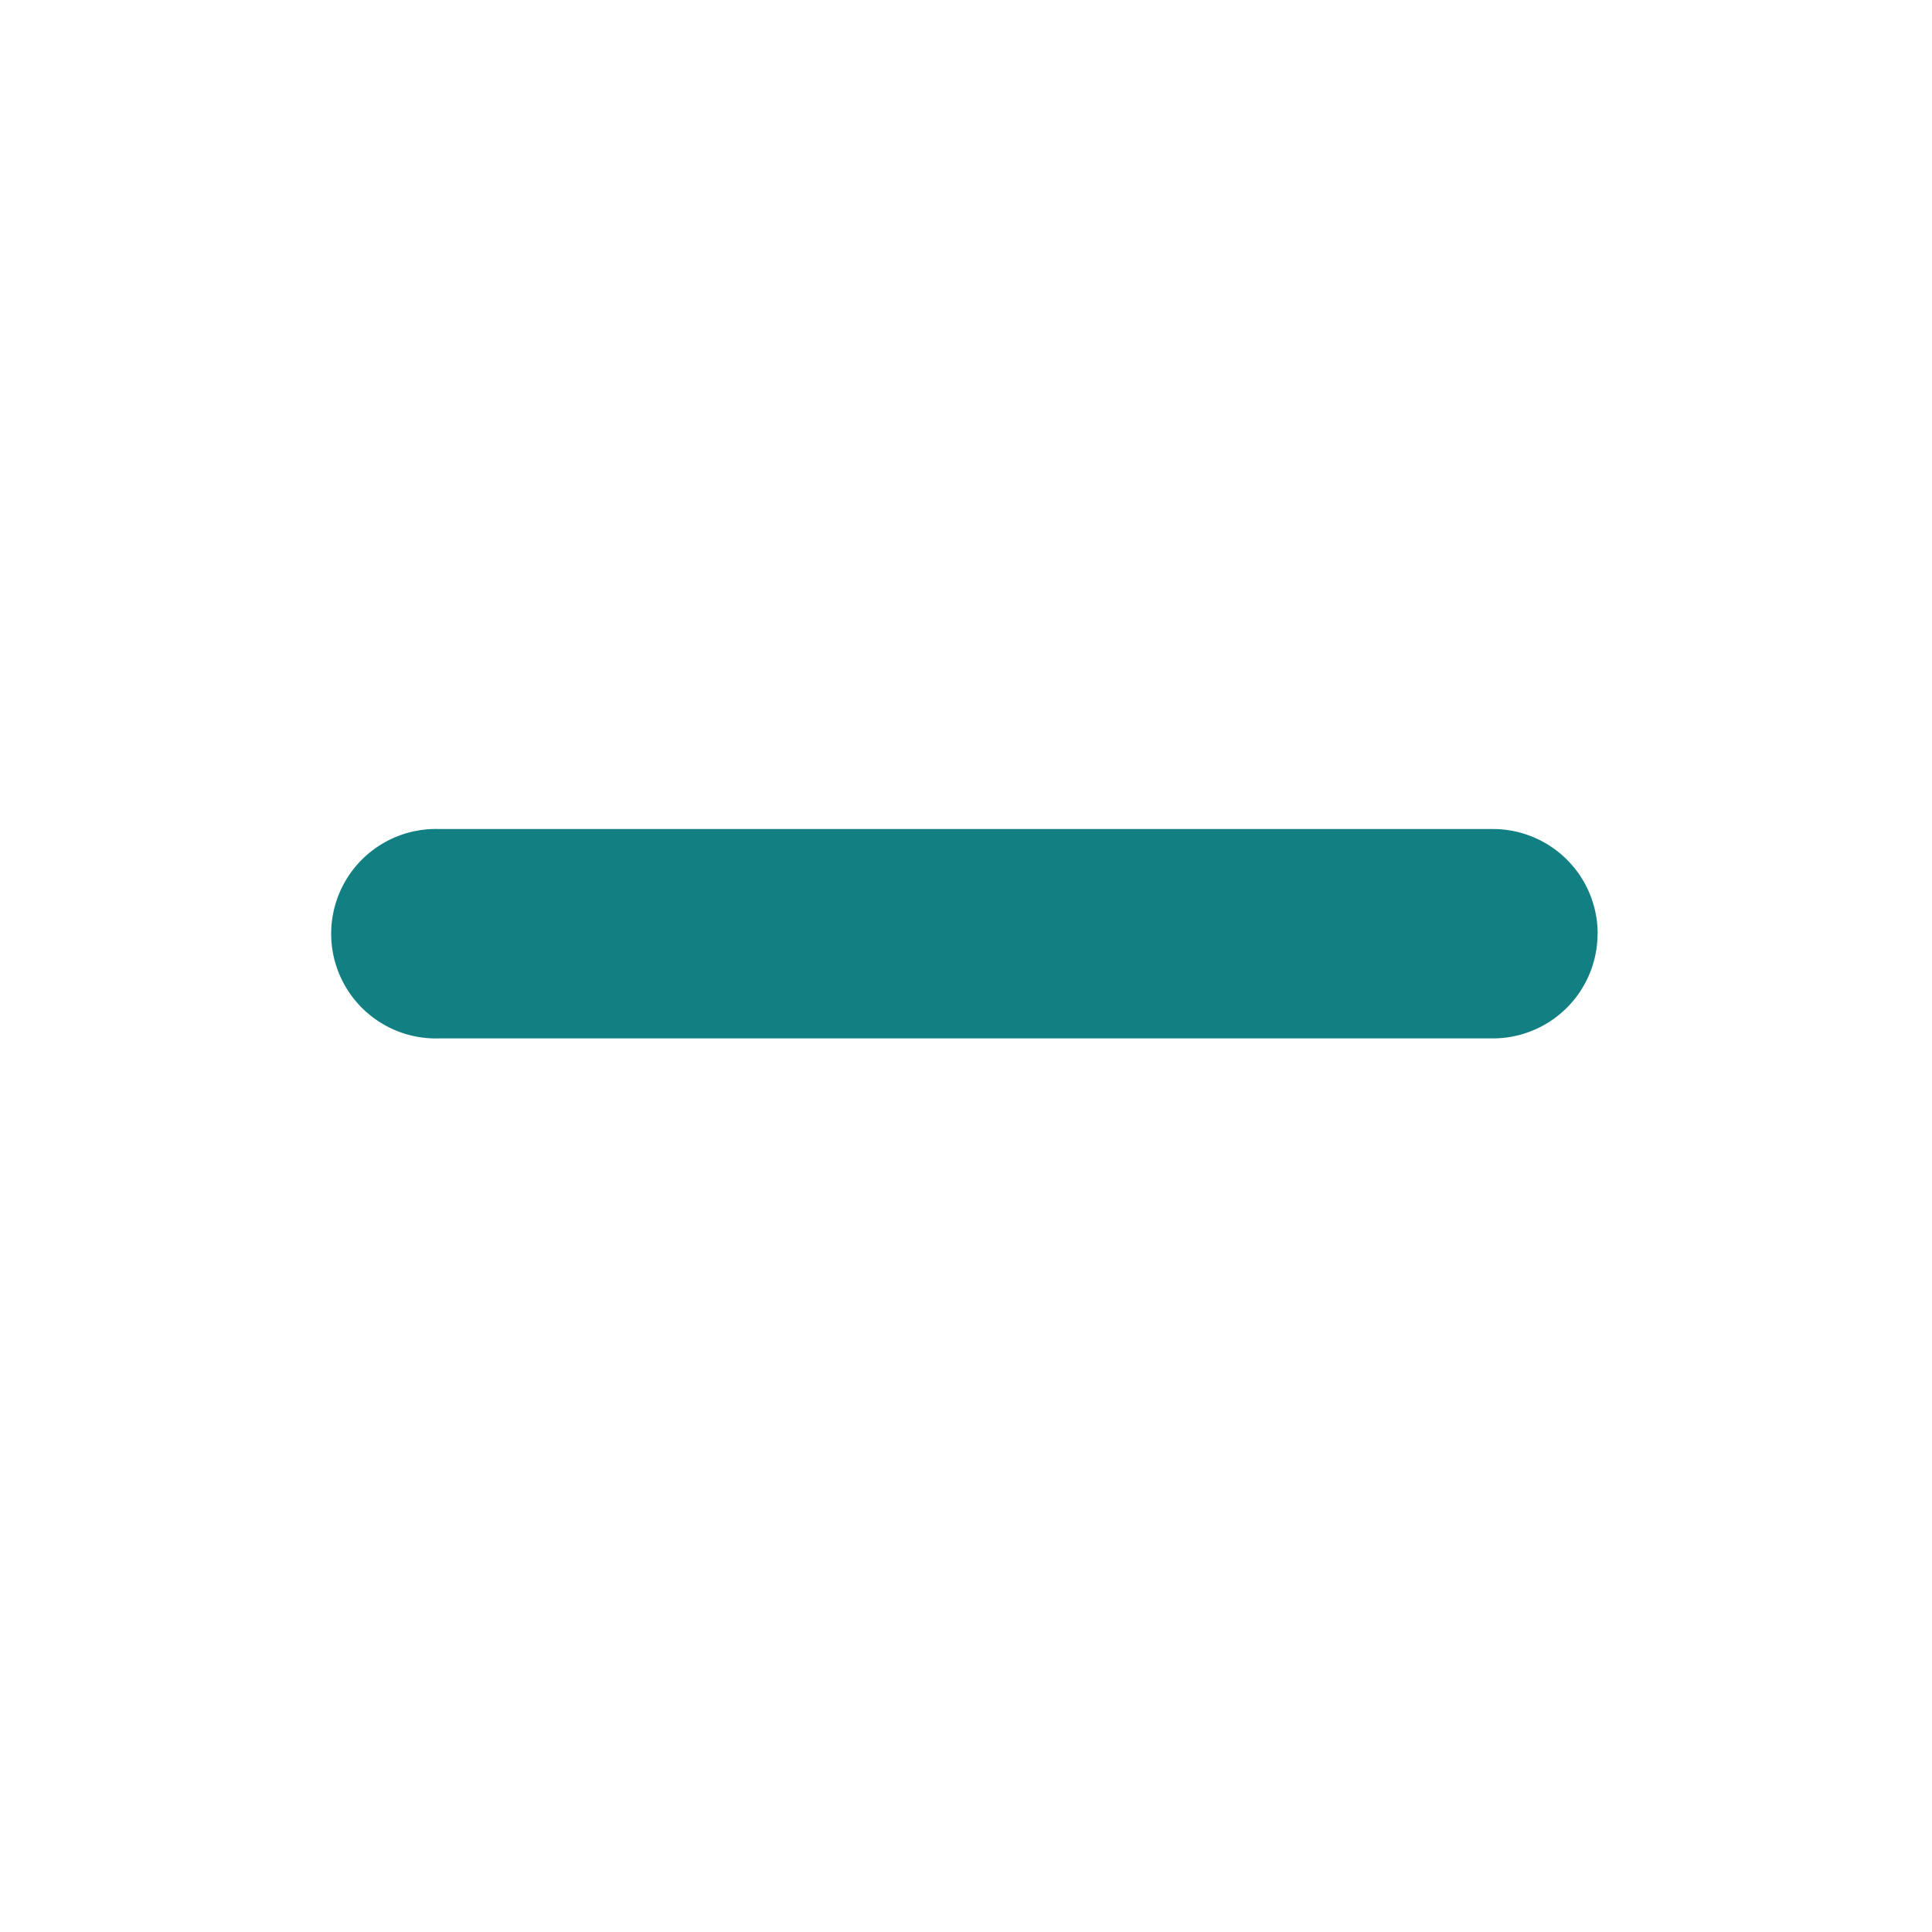 <?xml version="1.0" encoding="utf-8"?><!-- Uploaded to: SVG Repo, www.svgrepo.com, Generator: SVG Repo Mixer Tools -->
<svg fill="#128083" width="800px" height="800px" viewBox="-3 0 19 19" xmlns="http://www.w3.org/2000/svg" class="cf-icon-svg"><path d="M12.711 9.182a1.03 1.03 0 0 1-1.03 1.03H1.319a1.03 1.03 0 1 1 0-2.059h10.364a1.03 1.03 0 0 1 1.029 1.03z"/></svg>